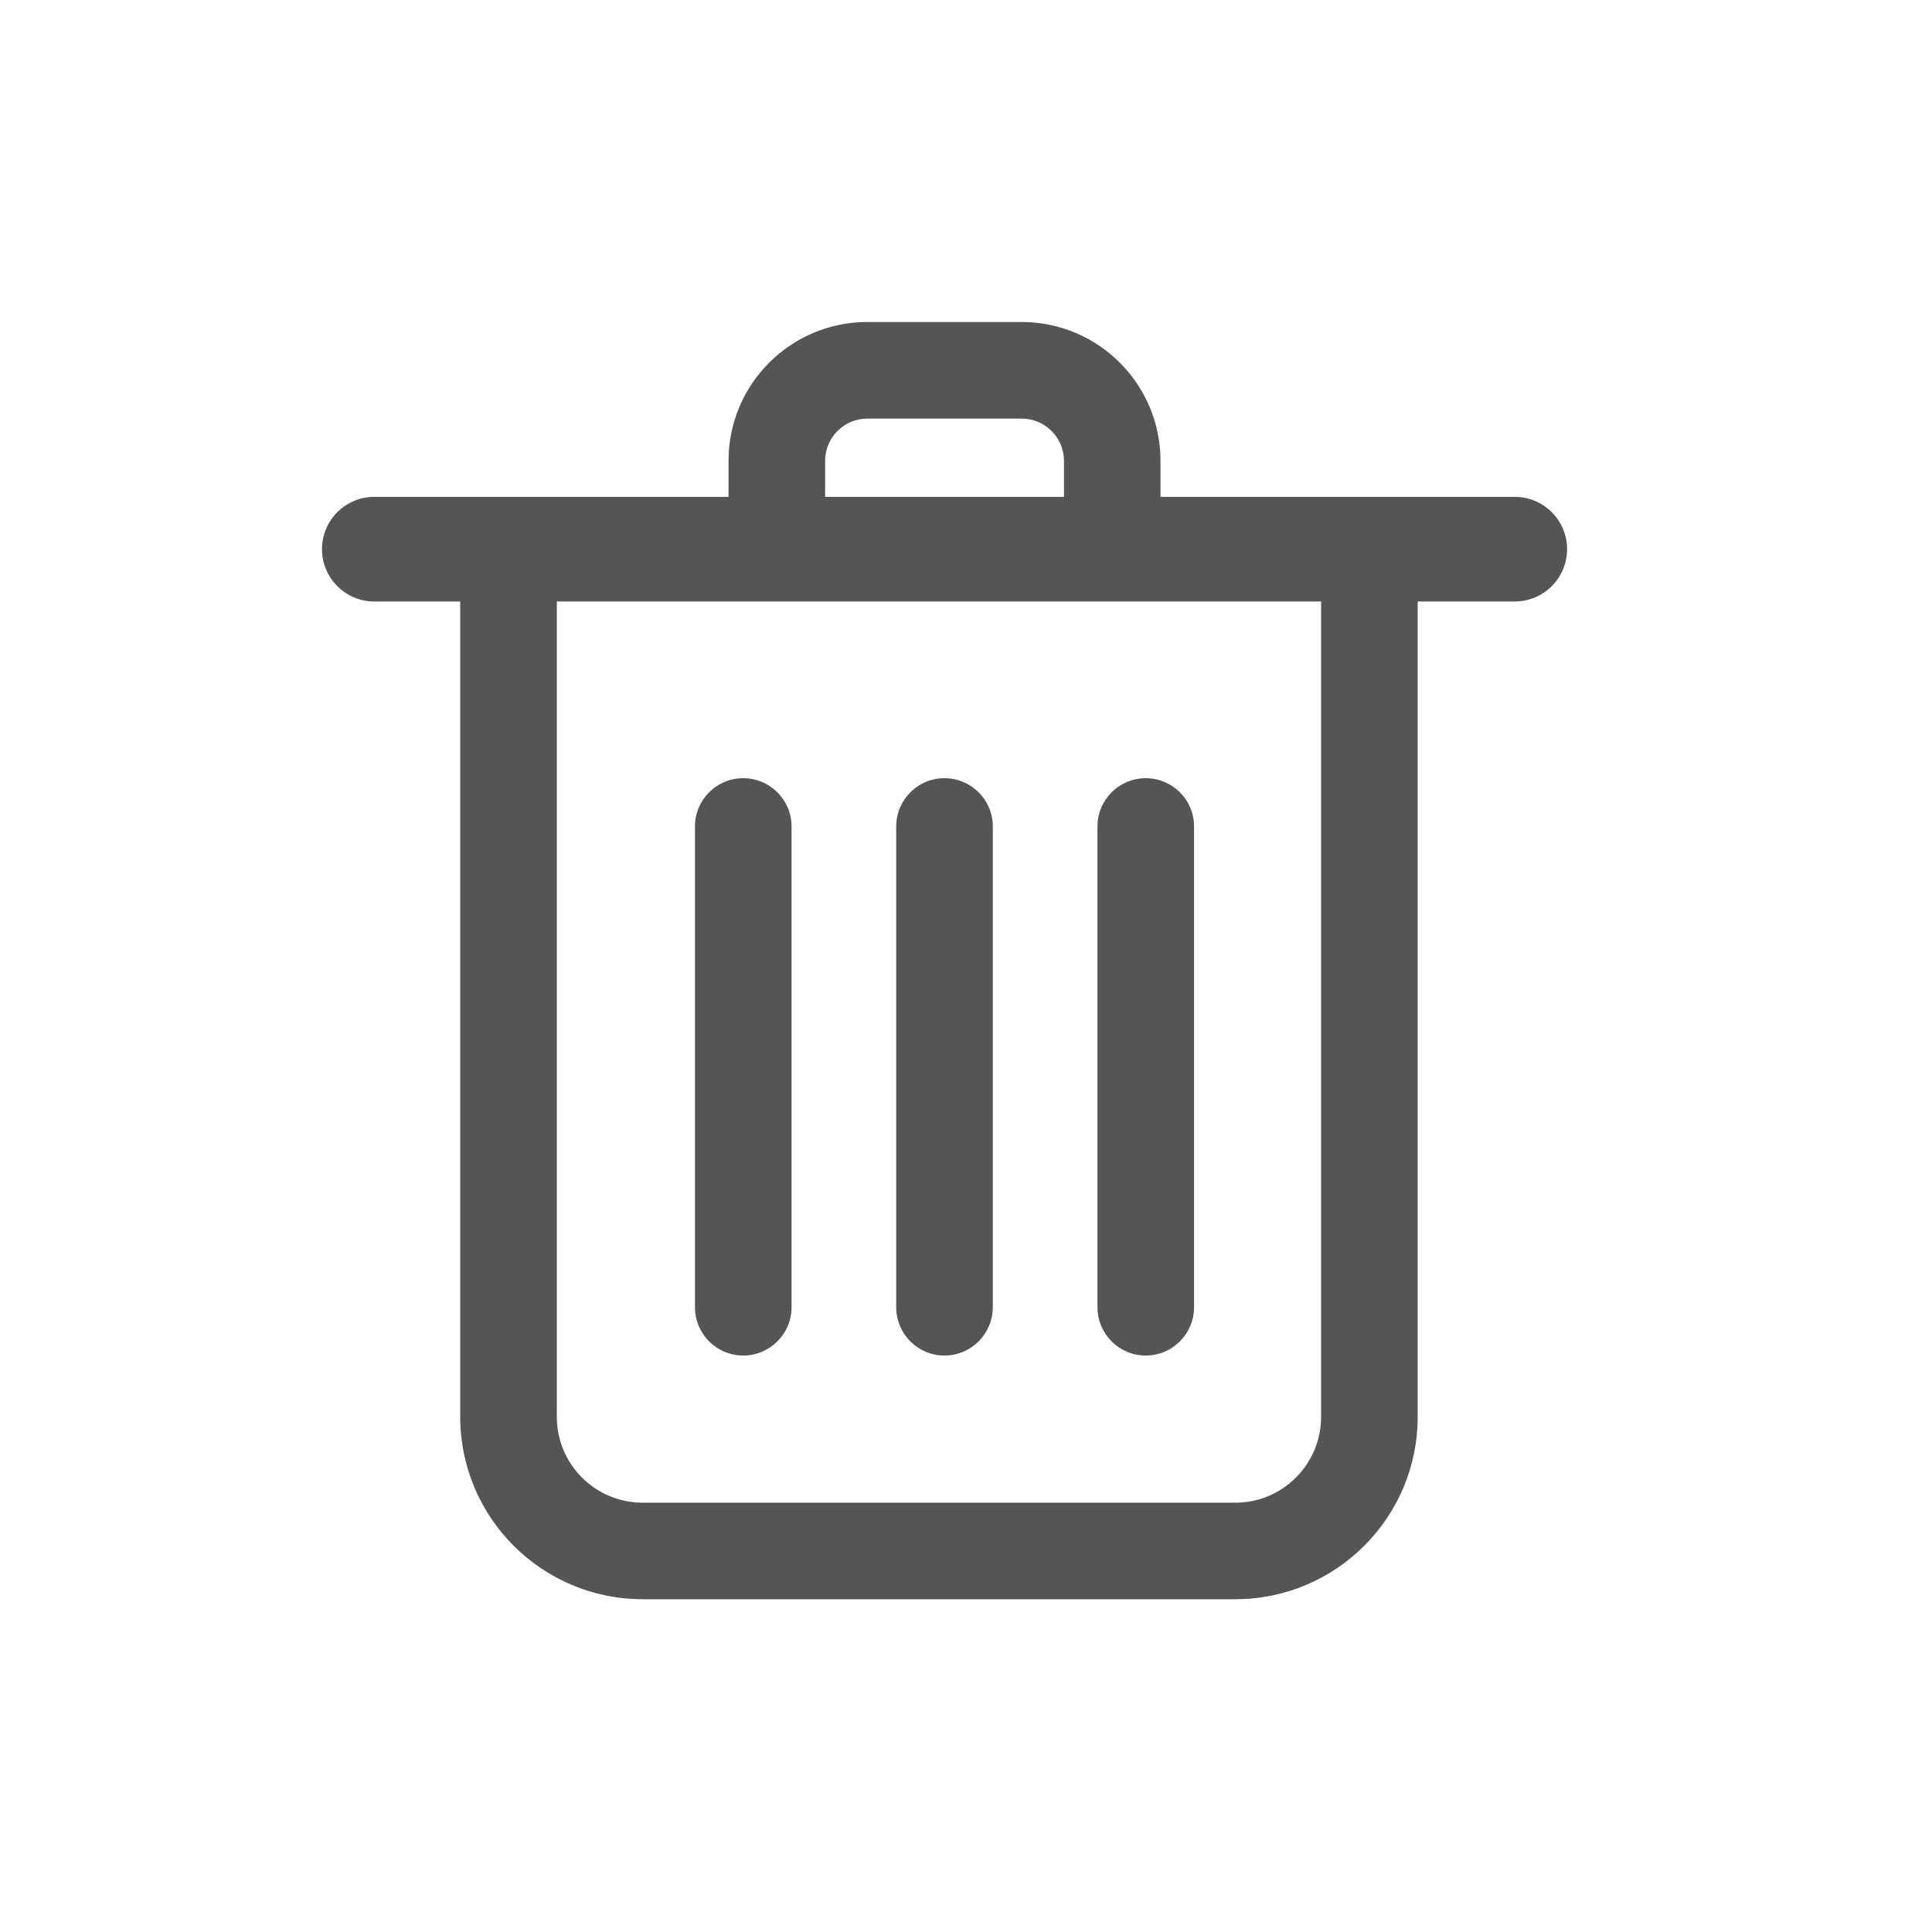<svg width="24" height="24" viewBox="0 0 24 24" fill="none" xmlns="http://www.w3.org/2000/svg">
<path d="M12.691 4C13.644 4 14.416 4.772 14.416 5.725V6.172H18.816C19.175 6.172 19.467 6.463 19.467 6.822C19.467 7.181 19.175 7.472 18.816 7.472H17.611V17.6C17.611 18.851 16.596 19.866 15.345 19.866H7.983C6.732 19.866 5.717 18.851 5.717 17.6V7.472H4.65C4.291 7.472 4 7.181 4 6.822C4 6.463 4.291 6.172 4.65 6.172H9.05V5.725C9.05 4.772 9.822 4 10.774 4H12.691ZM6.917 17.6C6.917 18.189 7.394 18.667 7.983 18.667H15.345C15.934 18.667 16.411 18.189 16.411 17.6V7.472H6.917V17.6ZM9.232 9.667C9.564 9.667 9.833 9.935 9.833 10.267V16.238C9.833 16.57 9.564 16.839 9.232 16.839C8.901 16.839 8.633 16.57 8.633 16.238V10.267C8.633 9.935 8.901 9.667 9.232 9.667ZM11.732 9.667C12.064 9.667 12.333 9.935 12.333 10.267V16.238C12.333 16.57 12.064 16.839 11.732 16.839C11.401 16.839 11.133 16.57 11.133 16.238V10.267C11.133 9.935 11.401 9.667 11.732 9.667ZM14.232 9.667C14.564 9.667 14.833 9.935 14.833 10.267V16.238C14.833 16.57 14.564 16.839 14.232 16.839C13.901 16.839 13.633 16.57 13.633 16.238V10.267C13.633 9.935 13.901 9.667 14.232 9.667ZM10.774 5.2C10.485 5.2 10.25 5.435 10.25 5.725V6.172H13.217V5.725C13.217 5.435 12.981 5.2 12.691 5.2H10.774Z" fill="#555555"/>
</svg>
